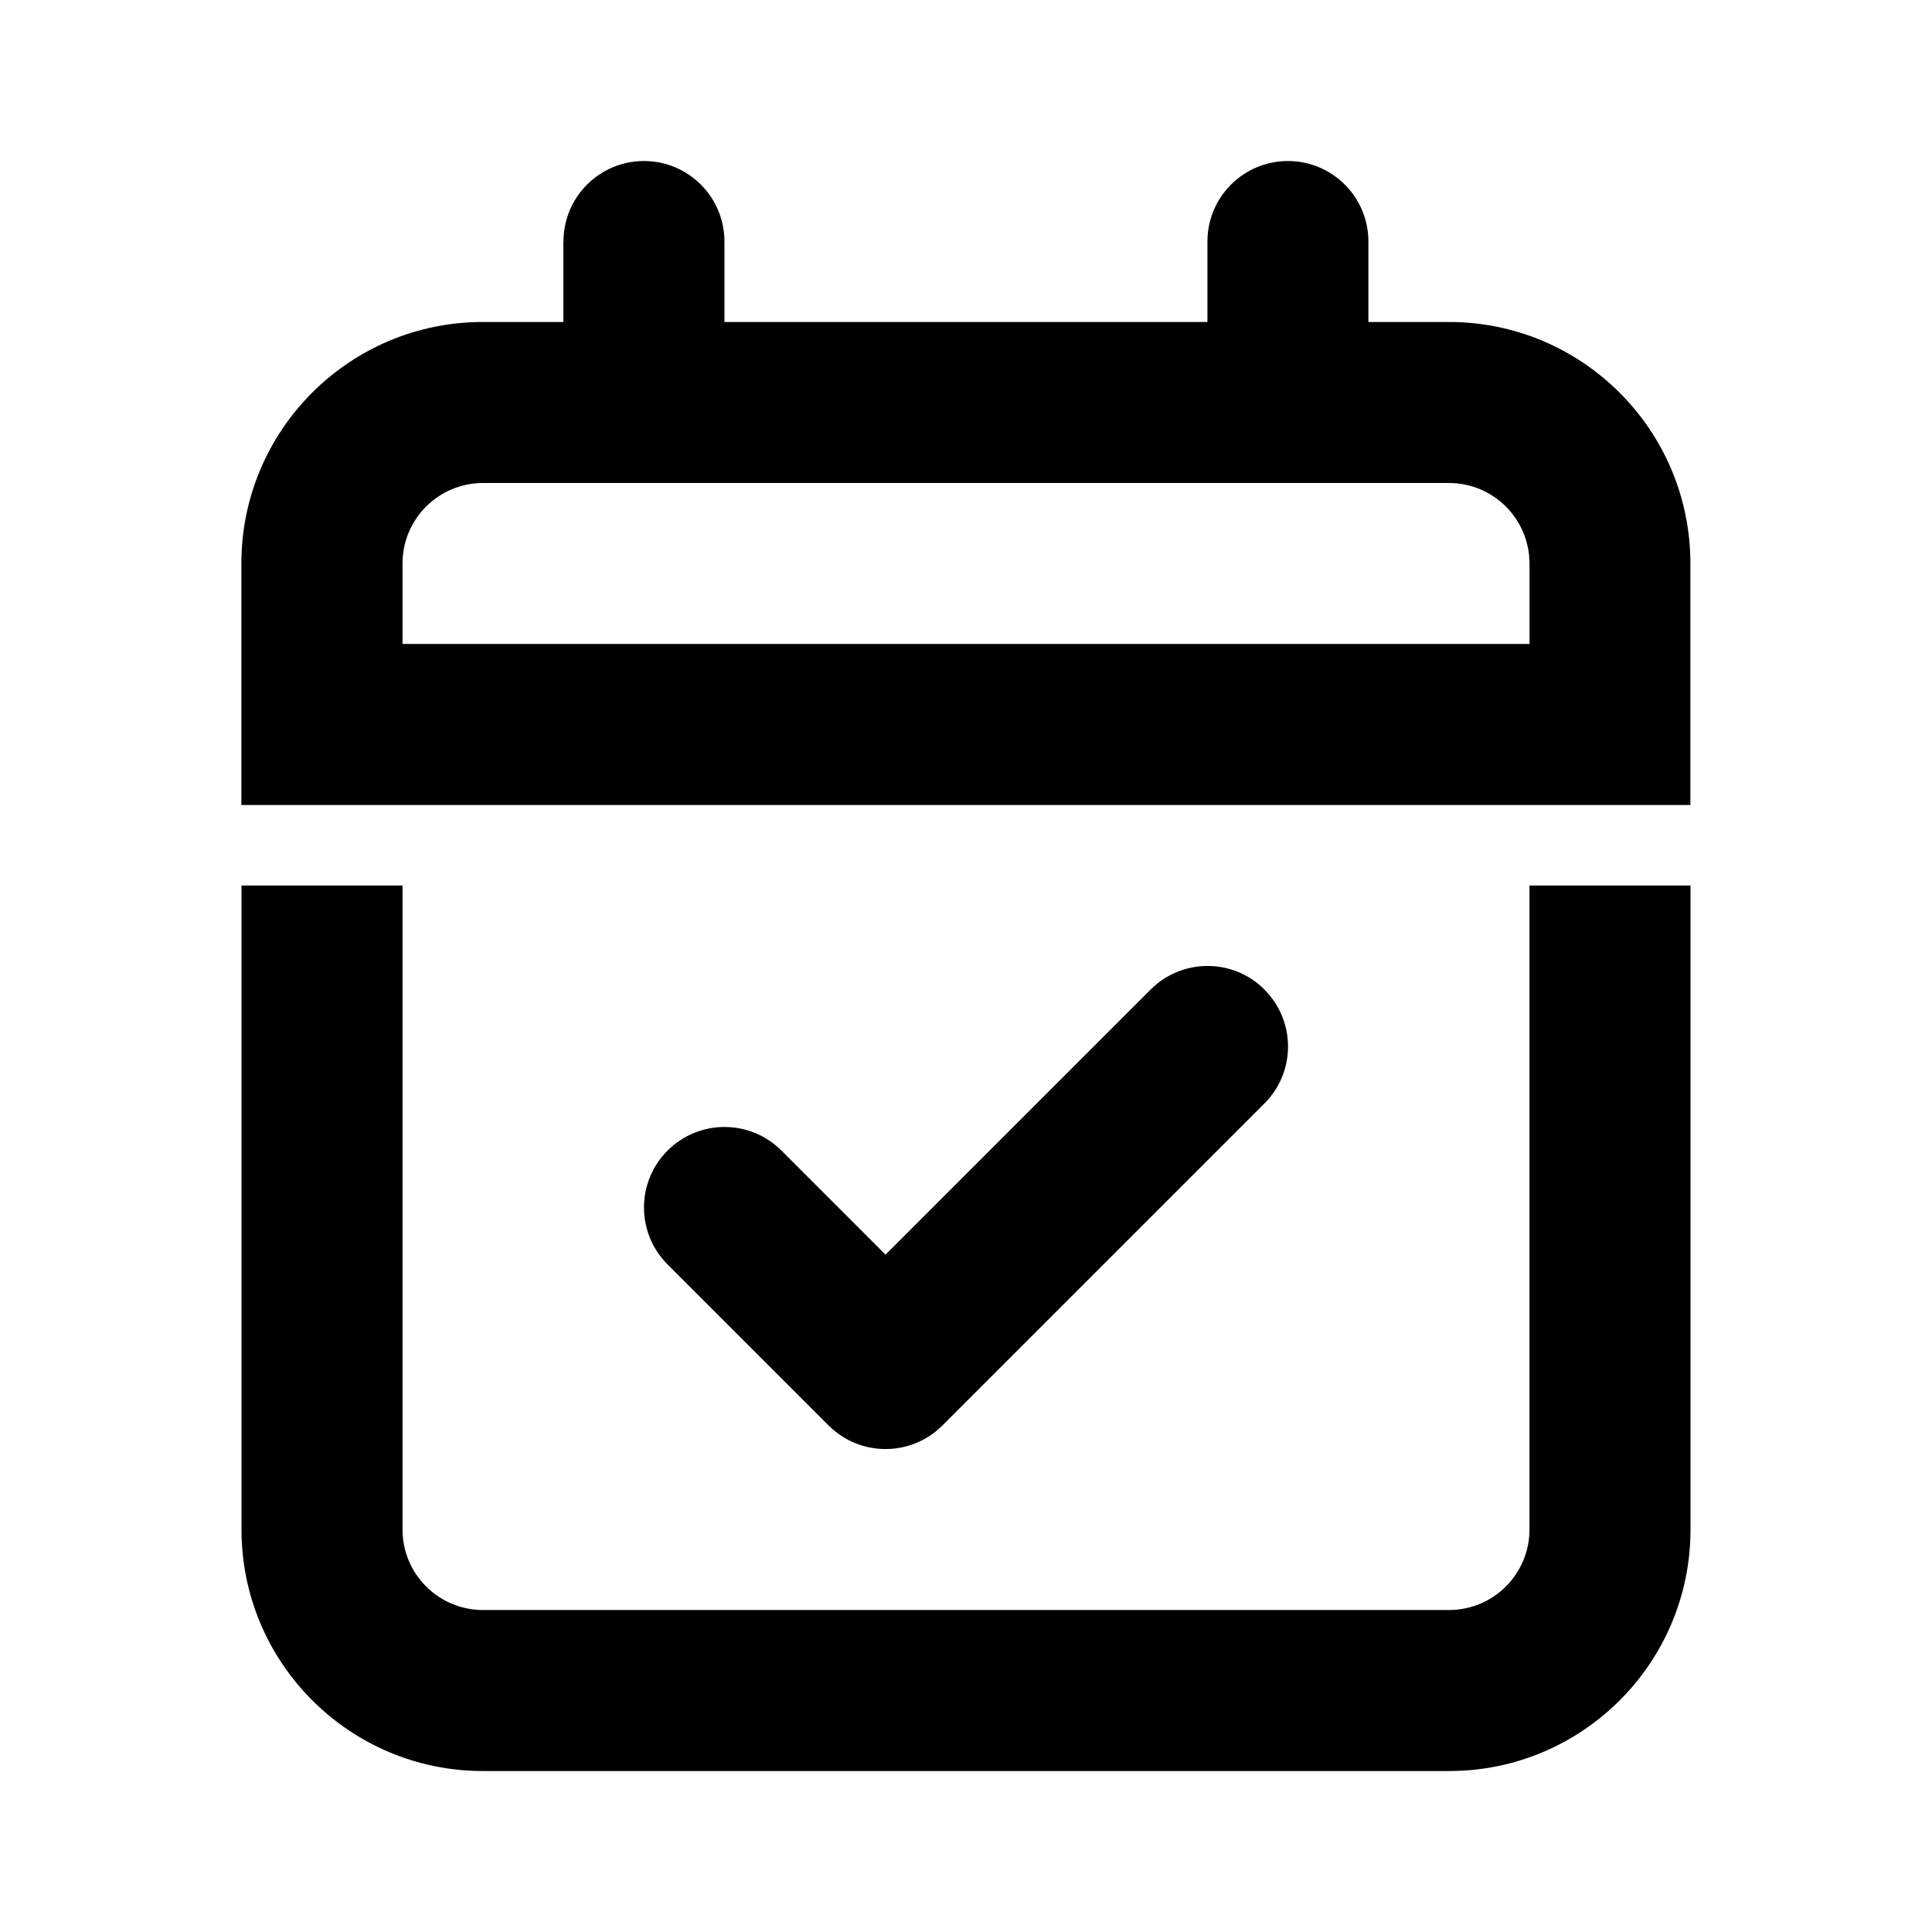 <svg height="32" viewBox="0 0 32 32" width="32" xmlns="http://www.w3.org/2000/svg"><path d="m9.333 4c0-.736.597-1.333 1.333-1.333s1.333.597 1.333 1.333v1.333h8v-1.333c0-.736.597-1.333 1.333-1.333s1.333.597 1.333 1.333v1.333h1.333c2.209 0 4 1.791 4 4v4h-24v-4c0-2.209 1.791-4 4-4h1.333v-1.333zm16 5.333c0-.736-.597-1.333-1.333-1.333h-16c-.736 0-1.333.597-1.333 1.333v1.333h18.667v-1.333z"/><path d="m4 14.667v10.667c0 2.209 1.791 4 4 4h16c2.209 0 4-1.791 4-4v-10.667h-2.667v10.667c0 .736-.597 1.333-1.333 1.333h-16c-.736 0-1.333-.597-1.333-1.333v-10.667z"/><path d="m20.943 16.391c.521.521.521 1.365 0 1.886l-5.333 5.333c-.521.521-1.365.521-1.886 0l-2.667-2.667c-.521-.521-.521-1.365 0-1.886s1.365-.521 1.886 0l1.724 1.724 4.391-4.391c.521-.521 1.365-.521 1.886 0z"/></svg>